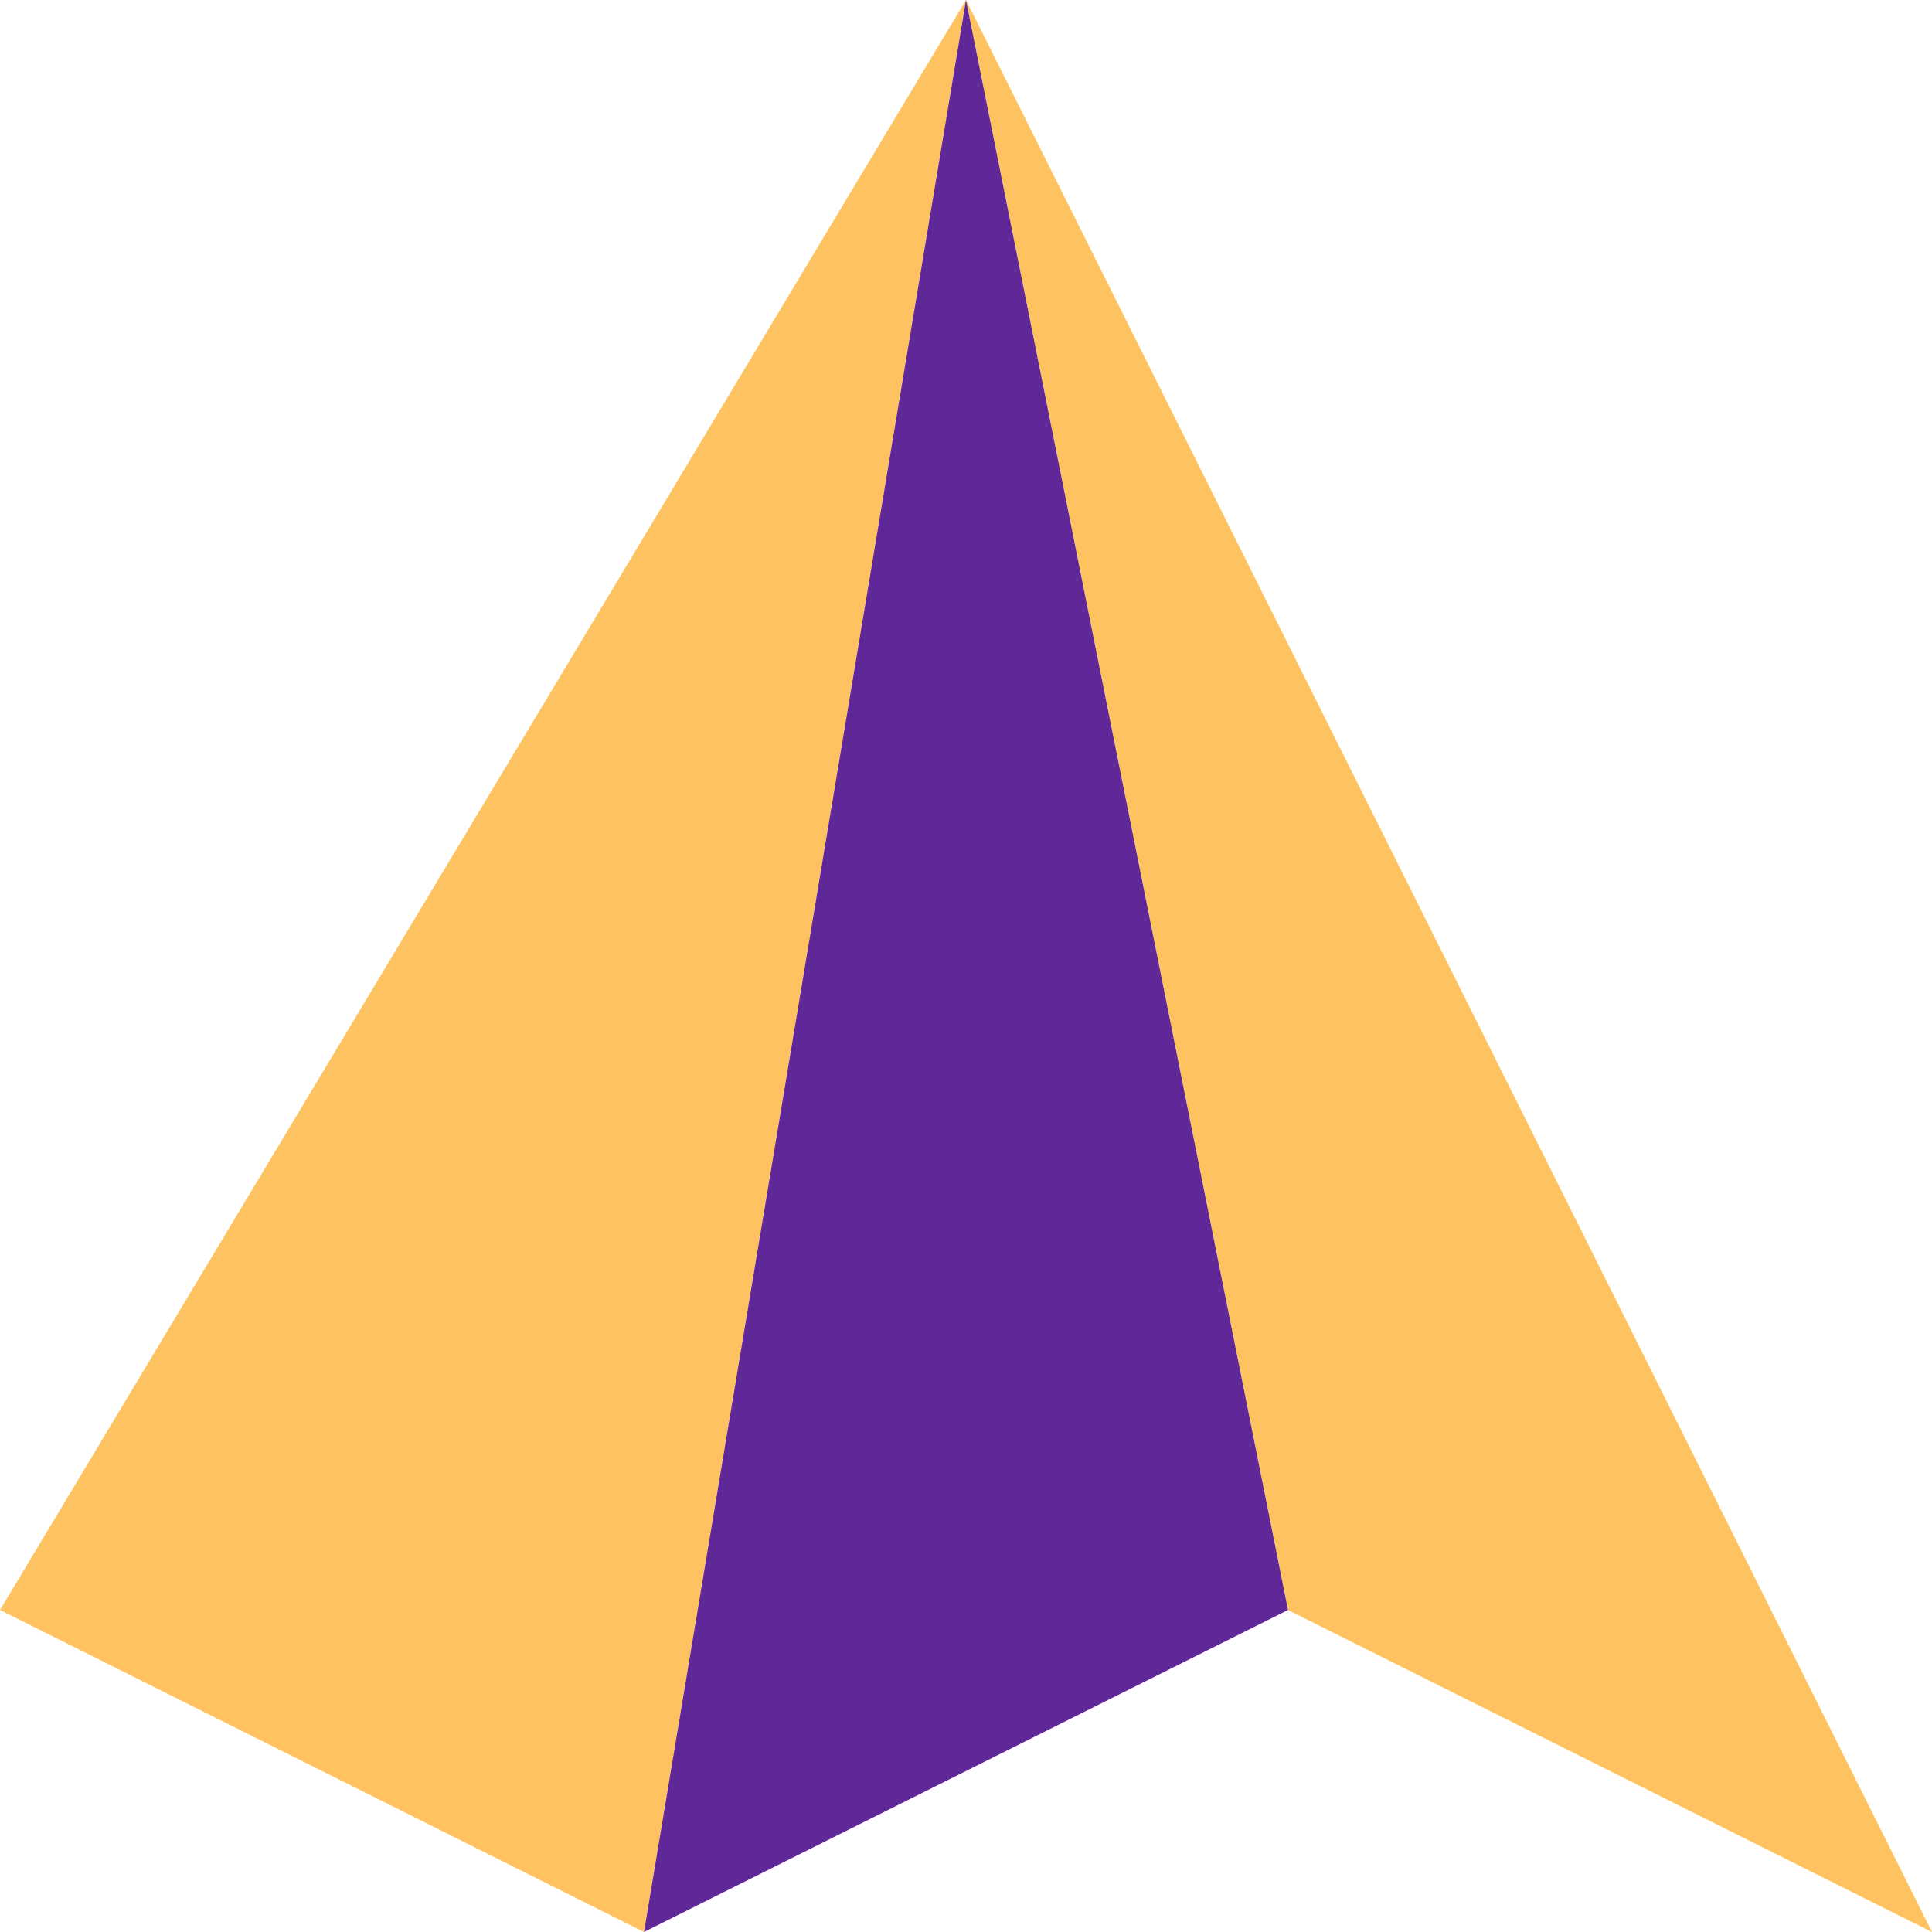 <?xml version="1.0" encoding="UTF-8" standalone="no"?>
<!--
  - Copyright © 2022 Gleb Minaev
  - All rights reserved. Licensed under the Apache License, Version 2.0. See the license in file LICENSE
  -->
<!-- Created with Inkscape (http://www.inkscape.org/) -->

<svg
   width="150mm"
   height="150mm"
   viewBox="0 0 150 150"
   version="1.1"
   id="svg5"
   xmlns="http://www.w3.org/2000/svg"
   xmlns:svg="http://www.w3.org/2000/svg">
  <defs
     id="defs2" />
  <g
     id="layer1">
    <path
       style="fill:#fec260;stroke:none;stroke-width:0.265px;stroke-linecap:butt;stroke-linejoin:miter;stroke-opacity:1;fill-opacity:1"
       d="M 50,150 0,125 75,0 Z"
       id="path1739" />
    <path
       style="fill:#fec260;stroke:none;stroke-width:0.265px;stroke-linecap:butt;stroke-linejoin:miter;stroke-opacity:1;fill-opacity:1"
       d="M 100,125 75,0 150,150 Z"
       id="path1741" />
    <path
       style="fill:#5f2798;stroke:none;stroke-width:0.265px;stroke-linecap:butt;stroke-linejoin:miter;stroke-opacity:1;fill-opacity:1"
       d="M 50,150 75,0 100,125 Z"
       id="path1743" />
  </g>
</svg>
